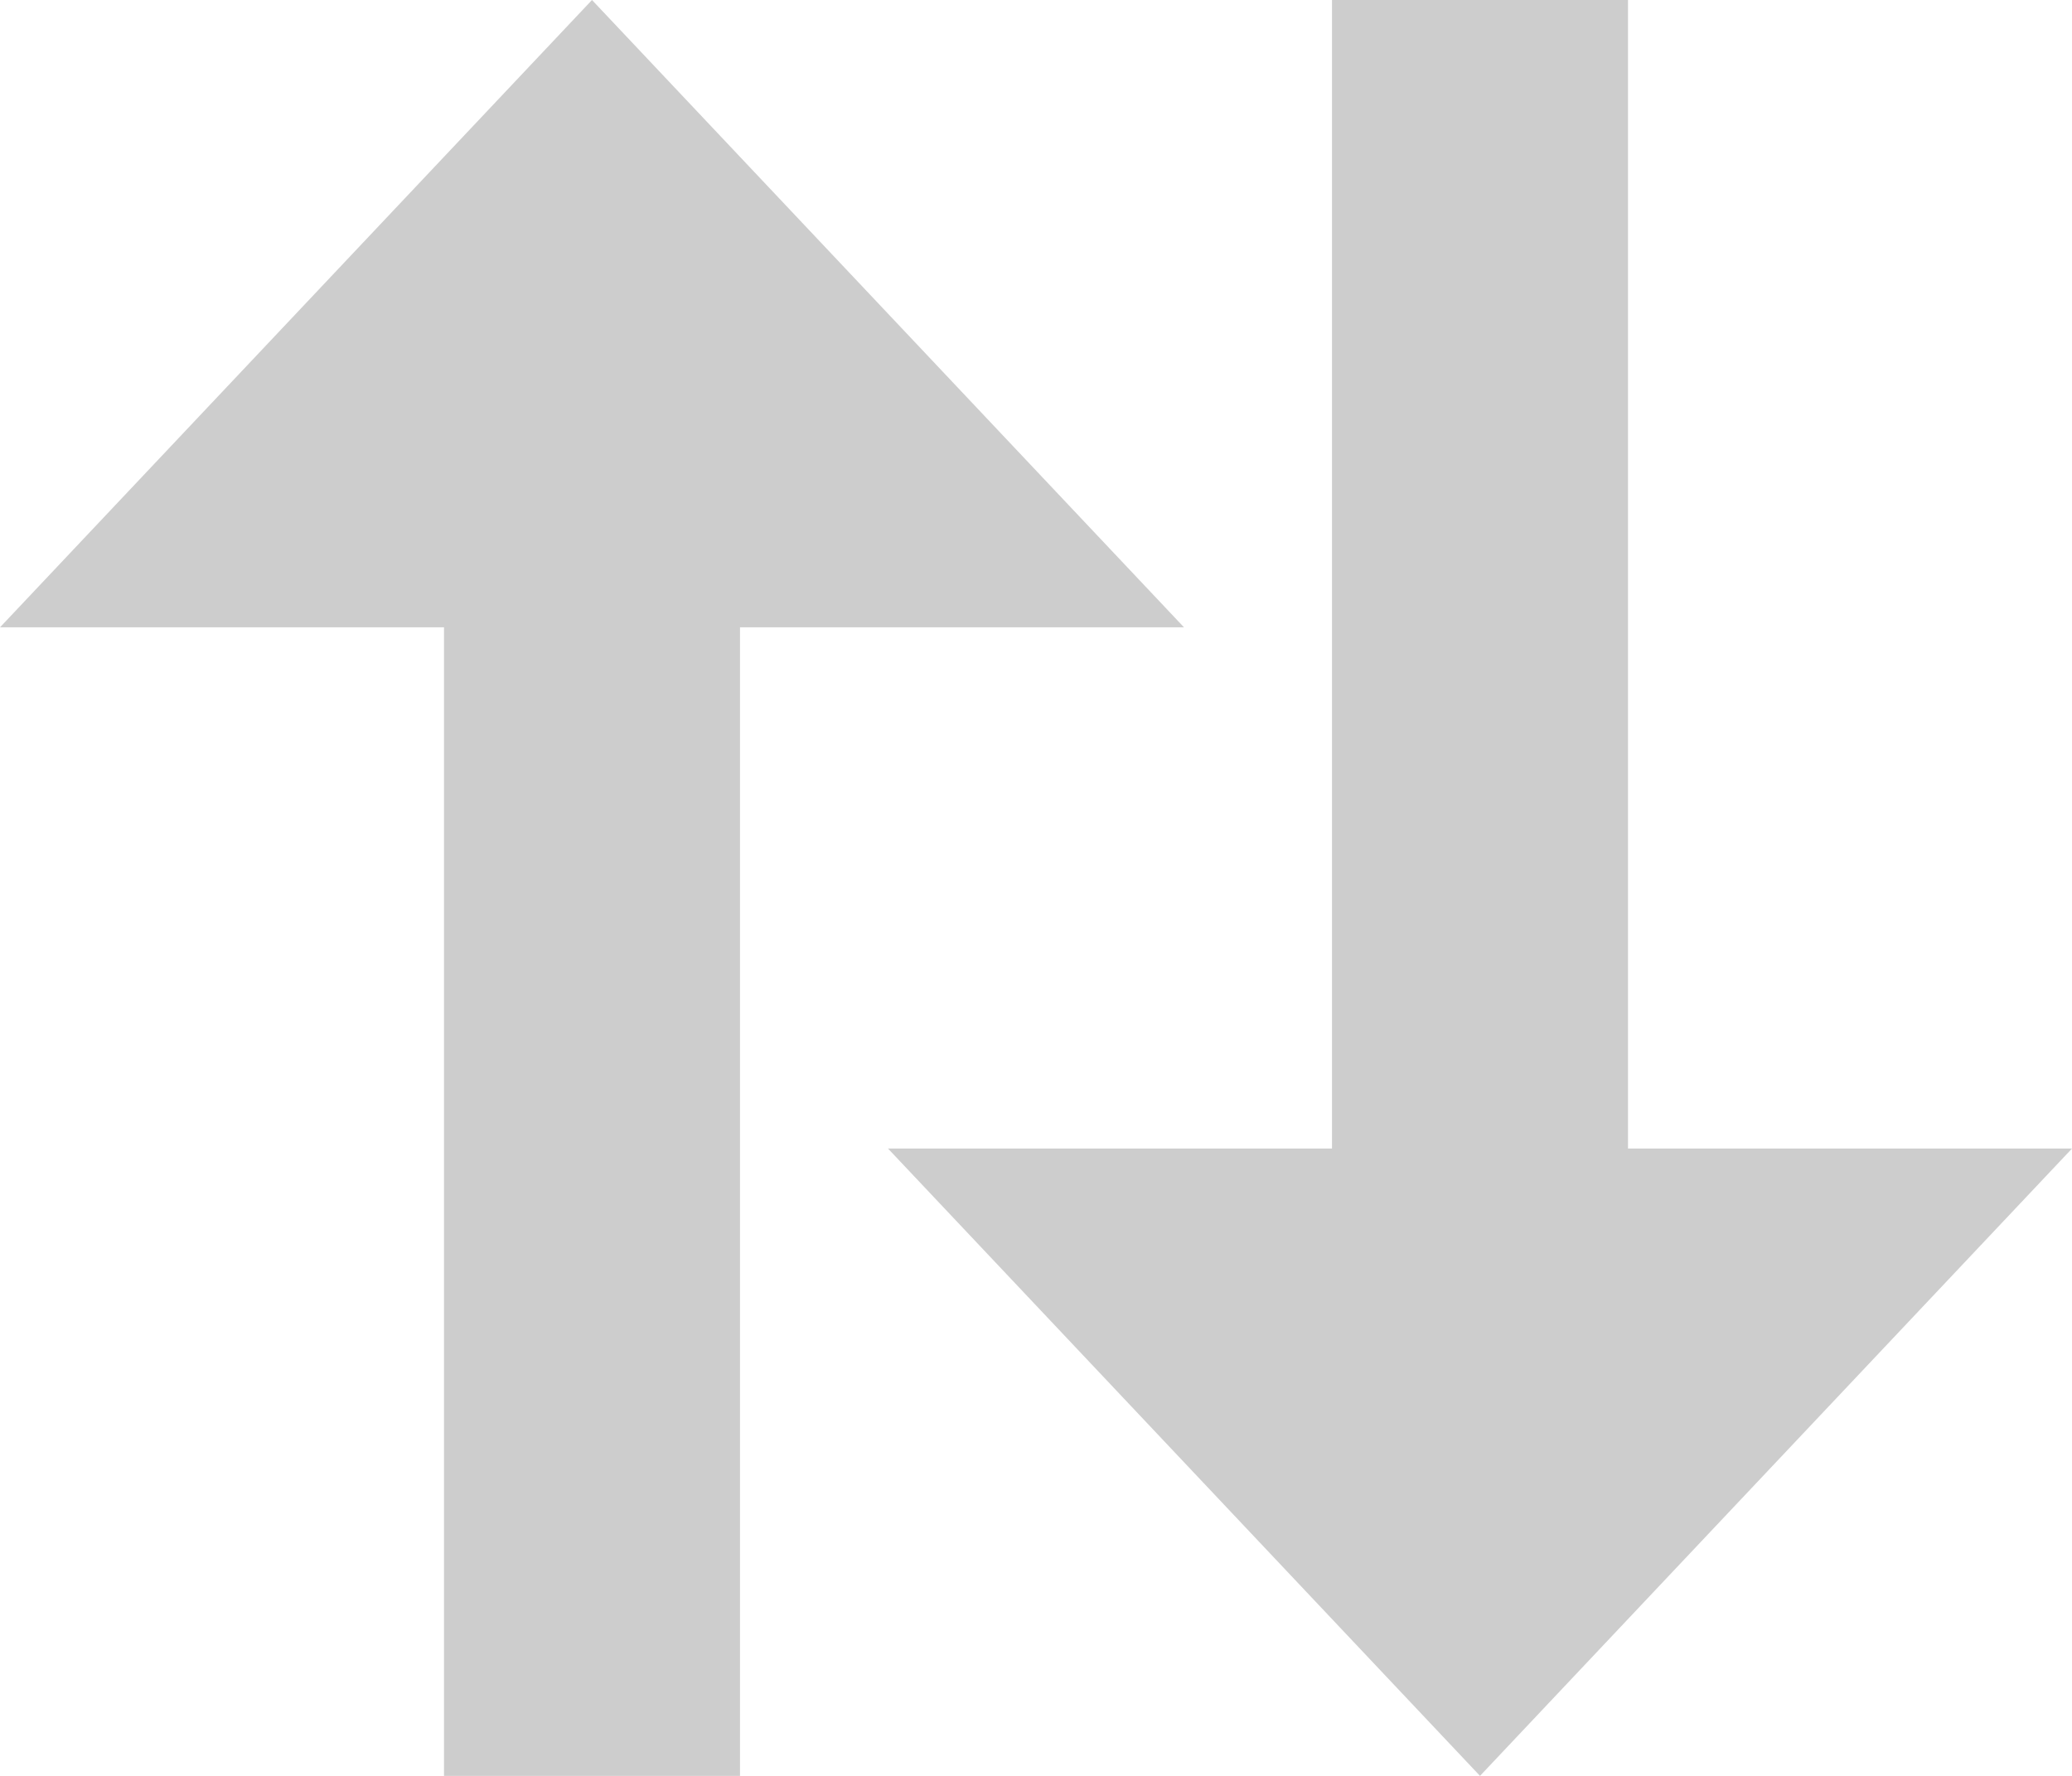<svg width="14" height="12" viewBox="0 0 14 12" fill="none" xmlns="http://www.w3.org/2000/svg">
<path d="M3 4.239V12H5V4.239H8L4 0L0 4.239H3Z" fill="#CDCDCD"/>
<path d="M11 7.761V0L9 0V7.761H6L10 12L14 7.761H11Z" fill="#CDCDCD"/>
</svg>
